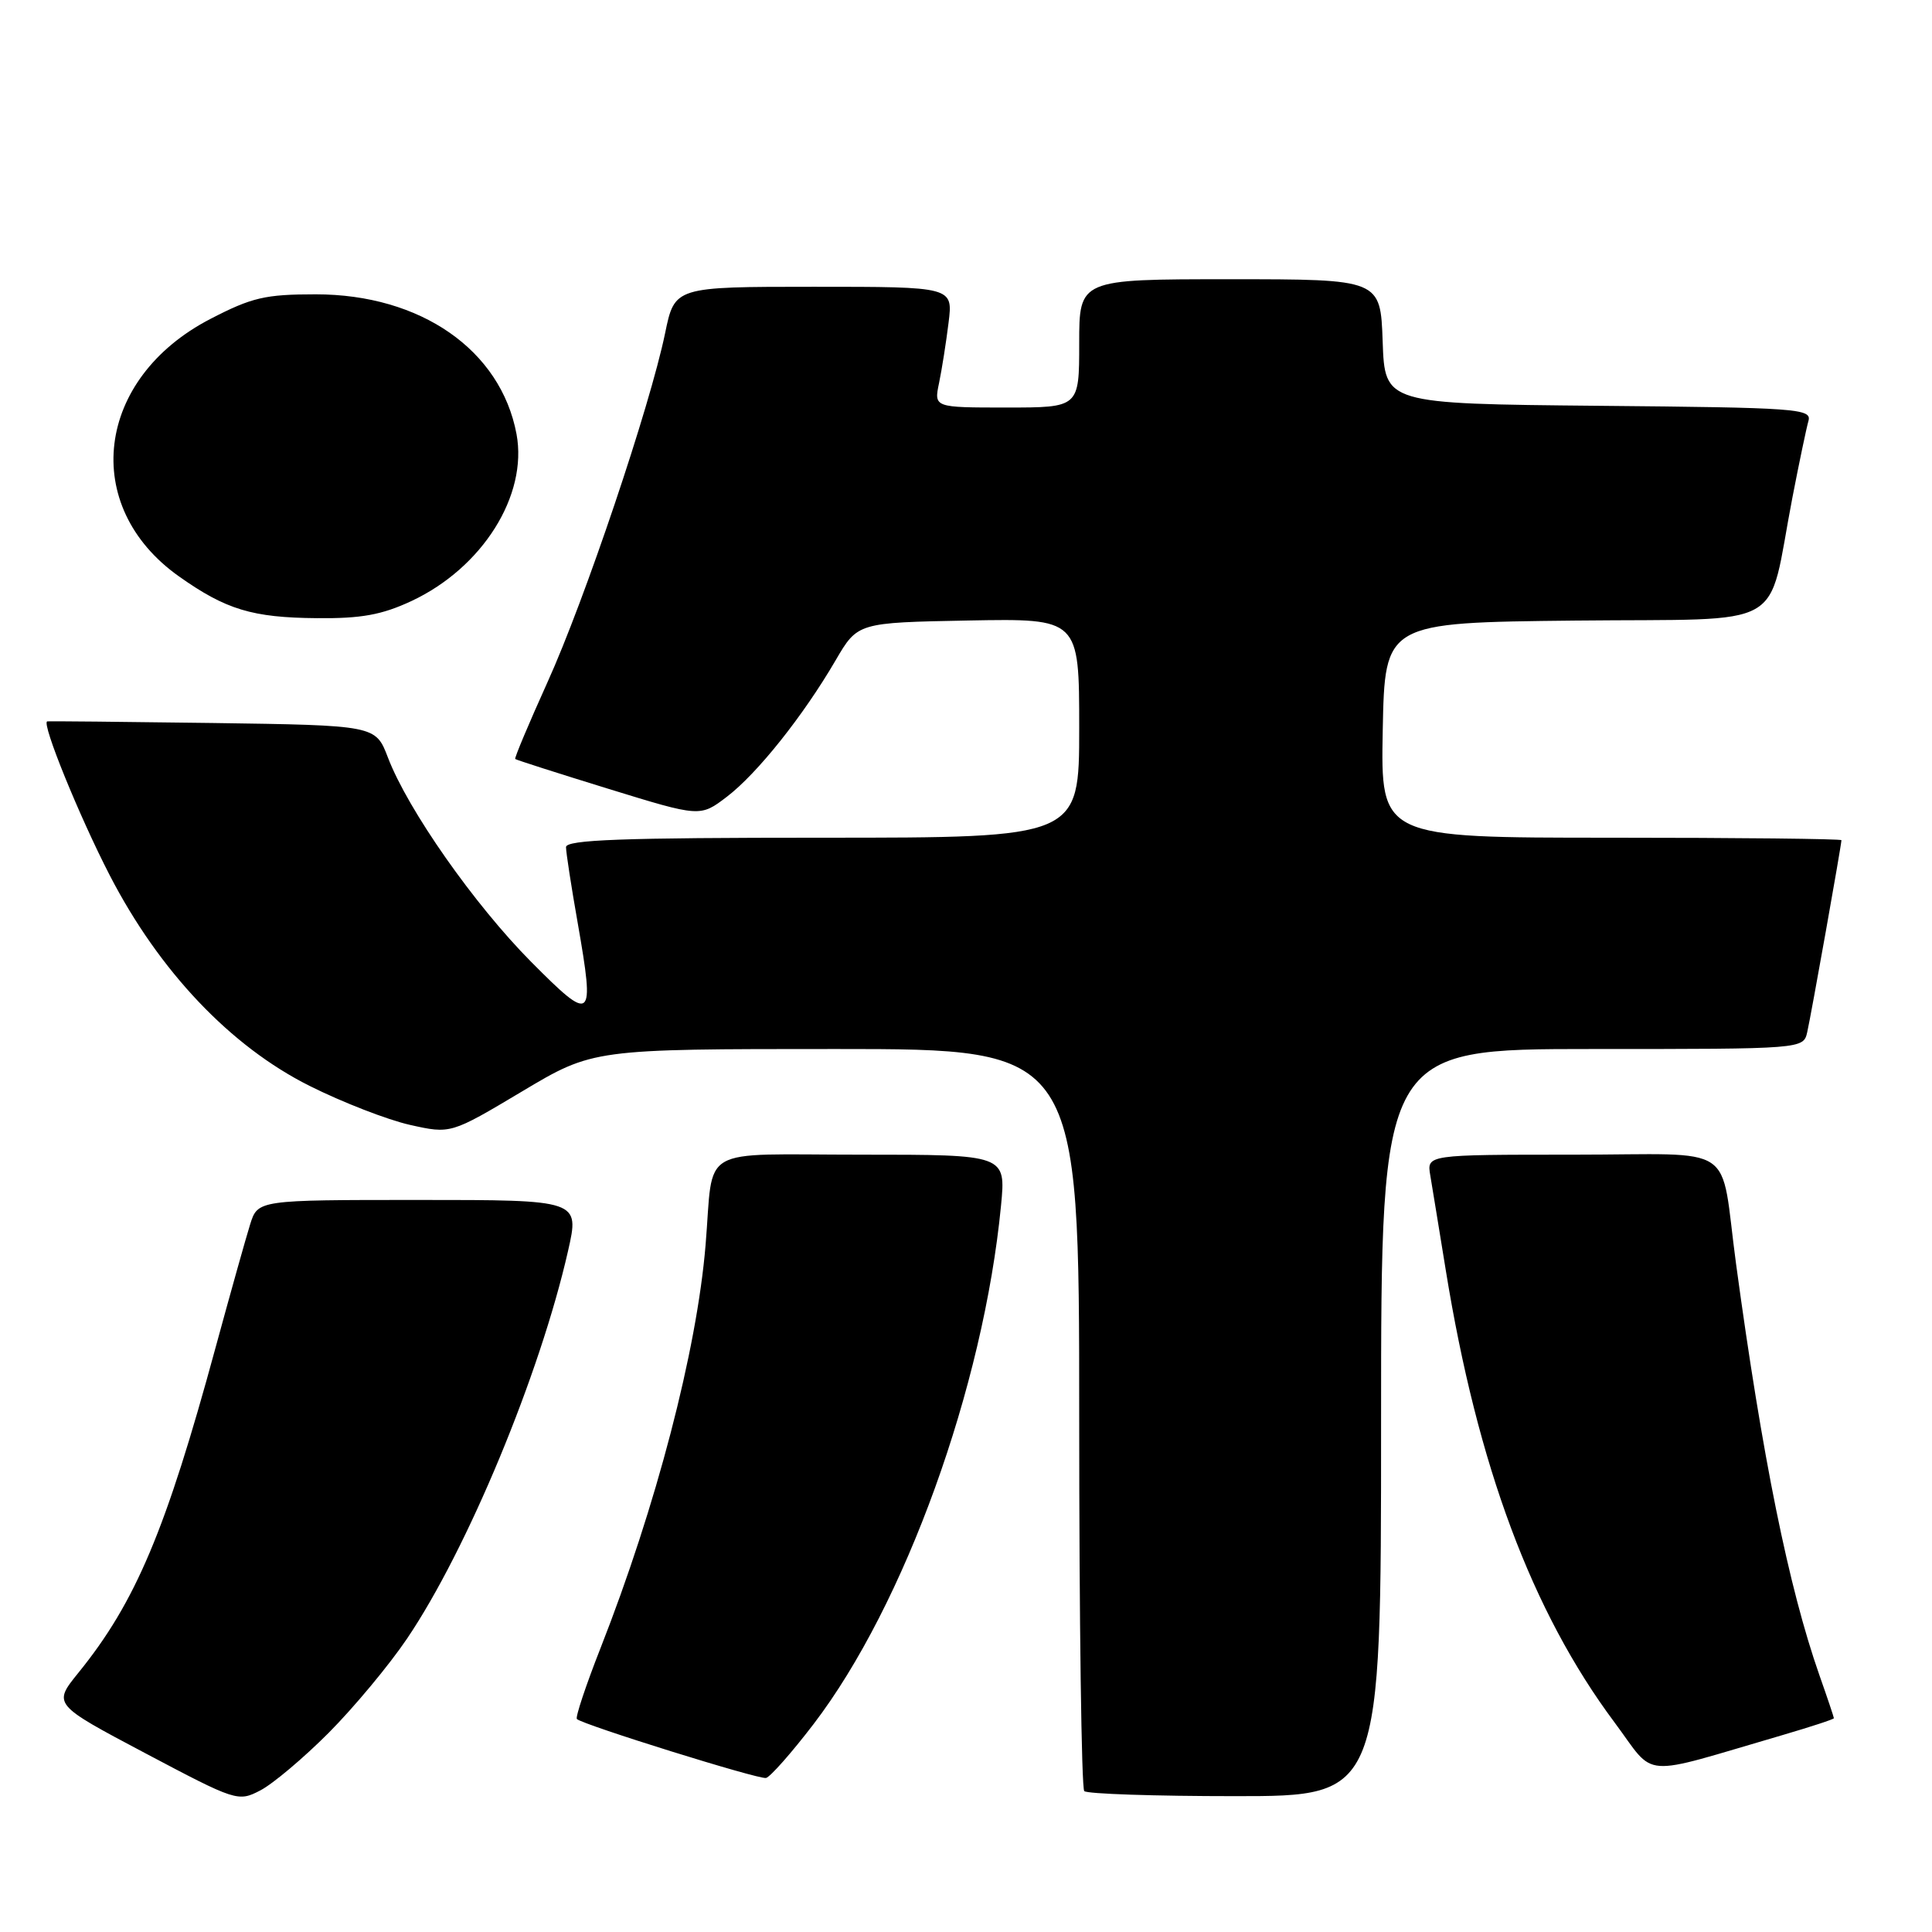 <?xml version="1.0" encoding="UTF-8" standalone="no"?>
<!DOCTYPE svg PUBLIC "-//W3C//DTD SVG 1.1//EN" "http://www.w3.org/Graphics/SVG/1.1/DTD/svg11.dtd" >
<svg xmlns="http://www.w3.org/2000/svg" xmlns:xlink="http://www.w3.org/1999/xlink" version="1.1" viewBox="0 0 256 256">
 <g >
 <path fill="currentColor"
d=" M 43.56 229.60 C 46.90 226.24 51.57 220.63 53.94 217.12 C 61.93 205.30 71.56 182.10 75.27 165.75 C 76.80 159.00 76.80 159.00 55.48 159.00 C 34.16 159.00 34.16 159.00 33.14 162.25 C 32.58 164.04 30.53 171.35 28.58 178.50 C 21.98 202.79 17.97 212.30 10.38 221.66 C 7.01 225.83 7.01 225.83 19.25 232.31 C 31.29 238.68 31.55 238.77 34.49 237.24 C 36.14 236.39 40.22 232.95 43.56 229.60 Z  M 183.00 188.50 C 183.00 139.00 183.00 139.00 210.98 139.00 C 238.96 139.00 238.96 139.00 239.47 136.75 C 239.98 134.52 244.00 111.95 244.00 111.33 C 244.00 111.15 230.26 111.00 213.47 111.00 C 182.95 111.00 182.95 111.00 183.22 96.75 C 183.50 82.50 183.50 82.50 208.72 82.23 C 237.42 81.93 234.05 83.83 237.49 66.00 C 238.39 61.33 239.36 56.72 239.63 55.77 C 240.09 54.15 238.13 54.01 211.81 53.77 C 183.50 53.50 183.50 53.50 183.21 45.25 C 182.92 37.00 182.92 37.00 162.96 37.00 C 143.00 37.00 143.00 37.00 143.00 45.50 C 143.00 54.00 143.00 54.00 133.38 54.00 C 123.75 54.00 123.75 54.00 124.43 50.75 C 124.80 48.96 125.37 45.36 125.69 42.75 C 126.28 38.00 126.28 38.00 107.84 38.00 C 89.40 38.00 89.40 38.00 88.13 44.15 C 86.13 53.83 77.47 79.54 72.53 90.43 C 70.06 95.90 68.14 100.46 68.27 100.57 C 68.39 100.69 73.96 102.47 80.64 104.53 C 92.78 108.27 92.78 108.27 96.32 105.57 C 100.34 102.50 106.43 94.86 110.72 87.50 C 113.64 82.50 113.64 82.50 128.32 82.22 C 143.00 81.95 143.00 81.95 143.00 96.47 C 143.00 111.00 143.00 111.00 109.00 111.00 C 82.46 111.00 75.00 111.27 75.00 112.25 C 75.00 112.94 75.70 117.49 76.56 122.36 C 78.83 135.37 78.51 135.63 70.38 127.45 C 62.87 119.88 54.04 107.30 51.40 100.37 C 49.77 96.11 49.77 96.11 28.13 95.80 C 16.24 95.64 6.39 95.54 6.25 95.59 C 5.49 95.84 10.49 108.13 14.54 115.98 C 21.11 128.70 30.55 138.65 41.03 143.89 C 45.36 146.06 51.34 148.38 54.31 149.05 C 59.72 150.26 59.72 150.26 69.16 144.63 C 78.59 139.00 78.59 139.00 110.79 139.00 C 143.00 139.00 143.00 139.00 143.00 187.83 C 143.00 214.69 143.30 236.97 143.67 237.33 C 144.03 237.70 153.03 238.00 163.67 238.00 C 183.00 238.00 183.00 238.00 183.00 188.50 Z  M 107.81 228.44 C 119.88 212.64 130.32 183.77 132.64 159.75 C 133.29 153.00 133.29 153.00 114.16 153.00 C 92.15 153.00 94.61 151.58 93.49 165.00 C 92.33 178.97 86.95 199.61 79.55 218.44 C 77.62 223.35 76.22 227.56 76.44 227.78 C 77.20 228.53 100.50 235.80 101.50 235.59 C 102.05 235.47 104.89 232.26 107.81 228.44 Z  M 236.25 229.89 C 239.96 228.80 243.00 227.81 243.00 227.67 C 243.00 227.54 242.14 224.97 241.08 221.97 C 237.01 210.36 233.51 193.09 230.04 167.50 C 227.82 151.11 230.62 153.00 208.48 153.00 C 189.05 153.00 189.05 153.00 189.52 155.75 C 189.77 157.26 190.70 162.90 191.57 168.29 C 195.77 194.22 202.98 213.54 213.92 228.21 C 219.54 235.74 216.88 235.54 236.25 229.89 Z  M 54.50 79.65 C 63.92 75.25 69.96 65.65 68.44 57.51 C 66.35 46.38 55.75 39.00 41.84 39.00 C 35.14 39.00 33.38 39.41 27.88 42.26 C 12.65 50.14 10.58 67.08 23.72 76.38 C 29.94 80.78 33.43 81.84 42.00 81.91 C 47.86 81.97 50.59 81.47 54.50 79.65 Z "/>
</g>
</svg>